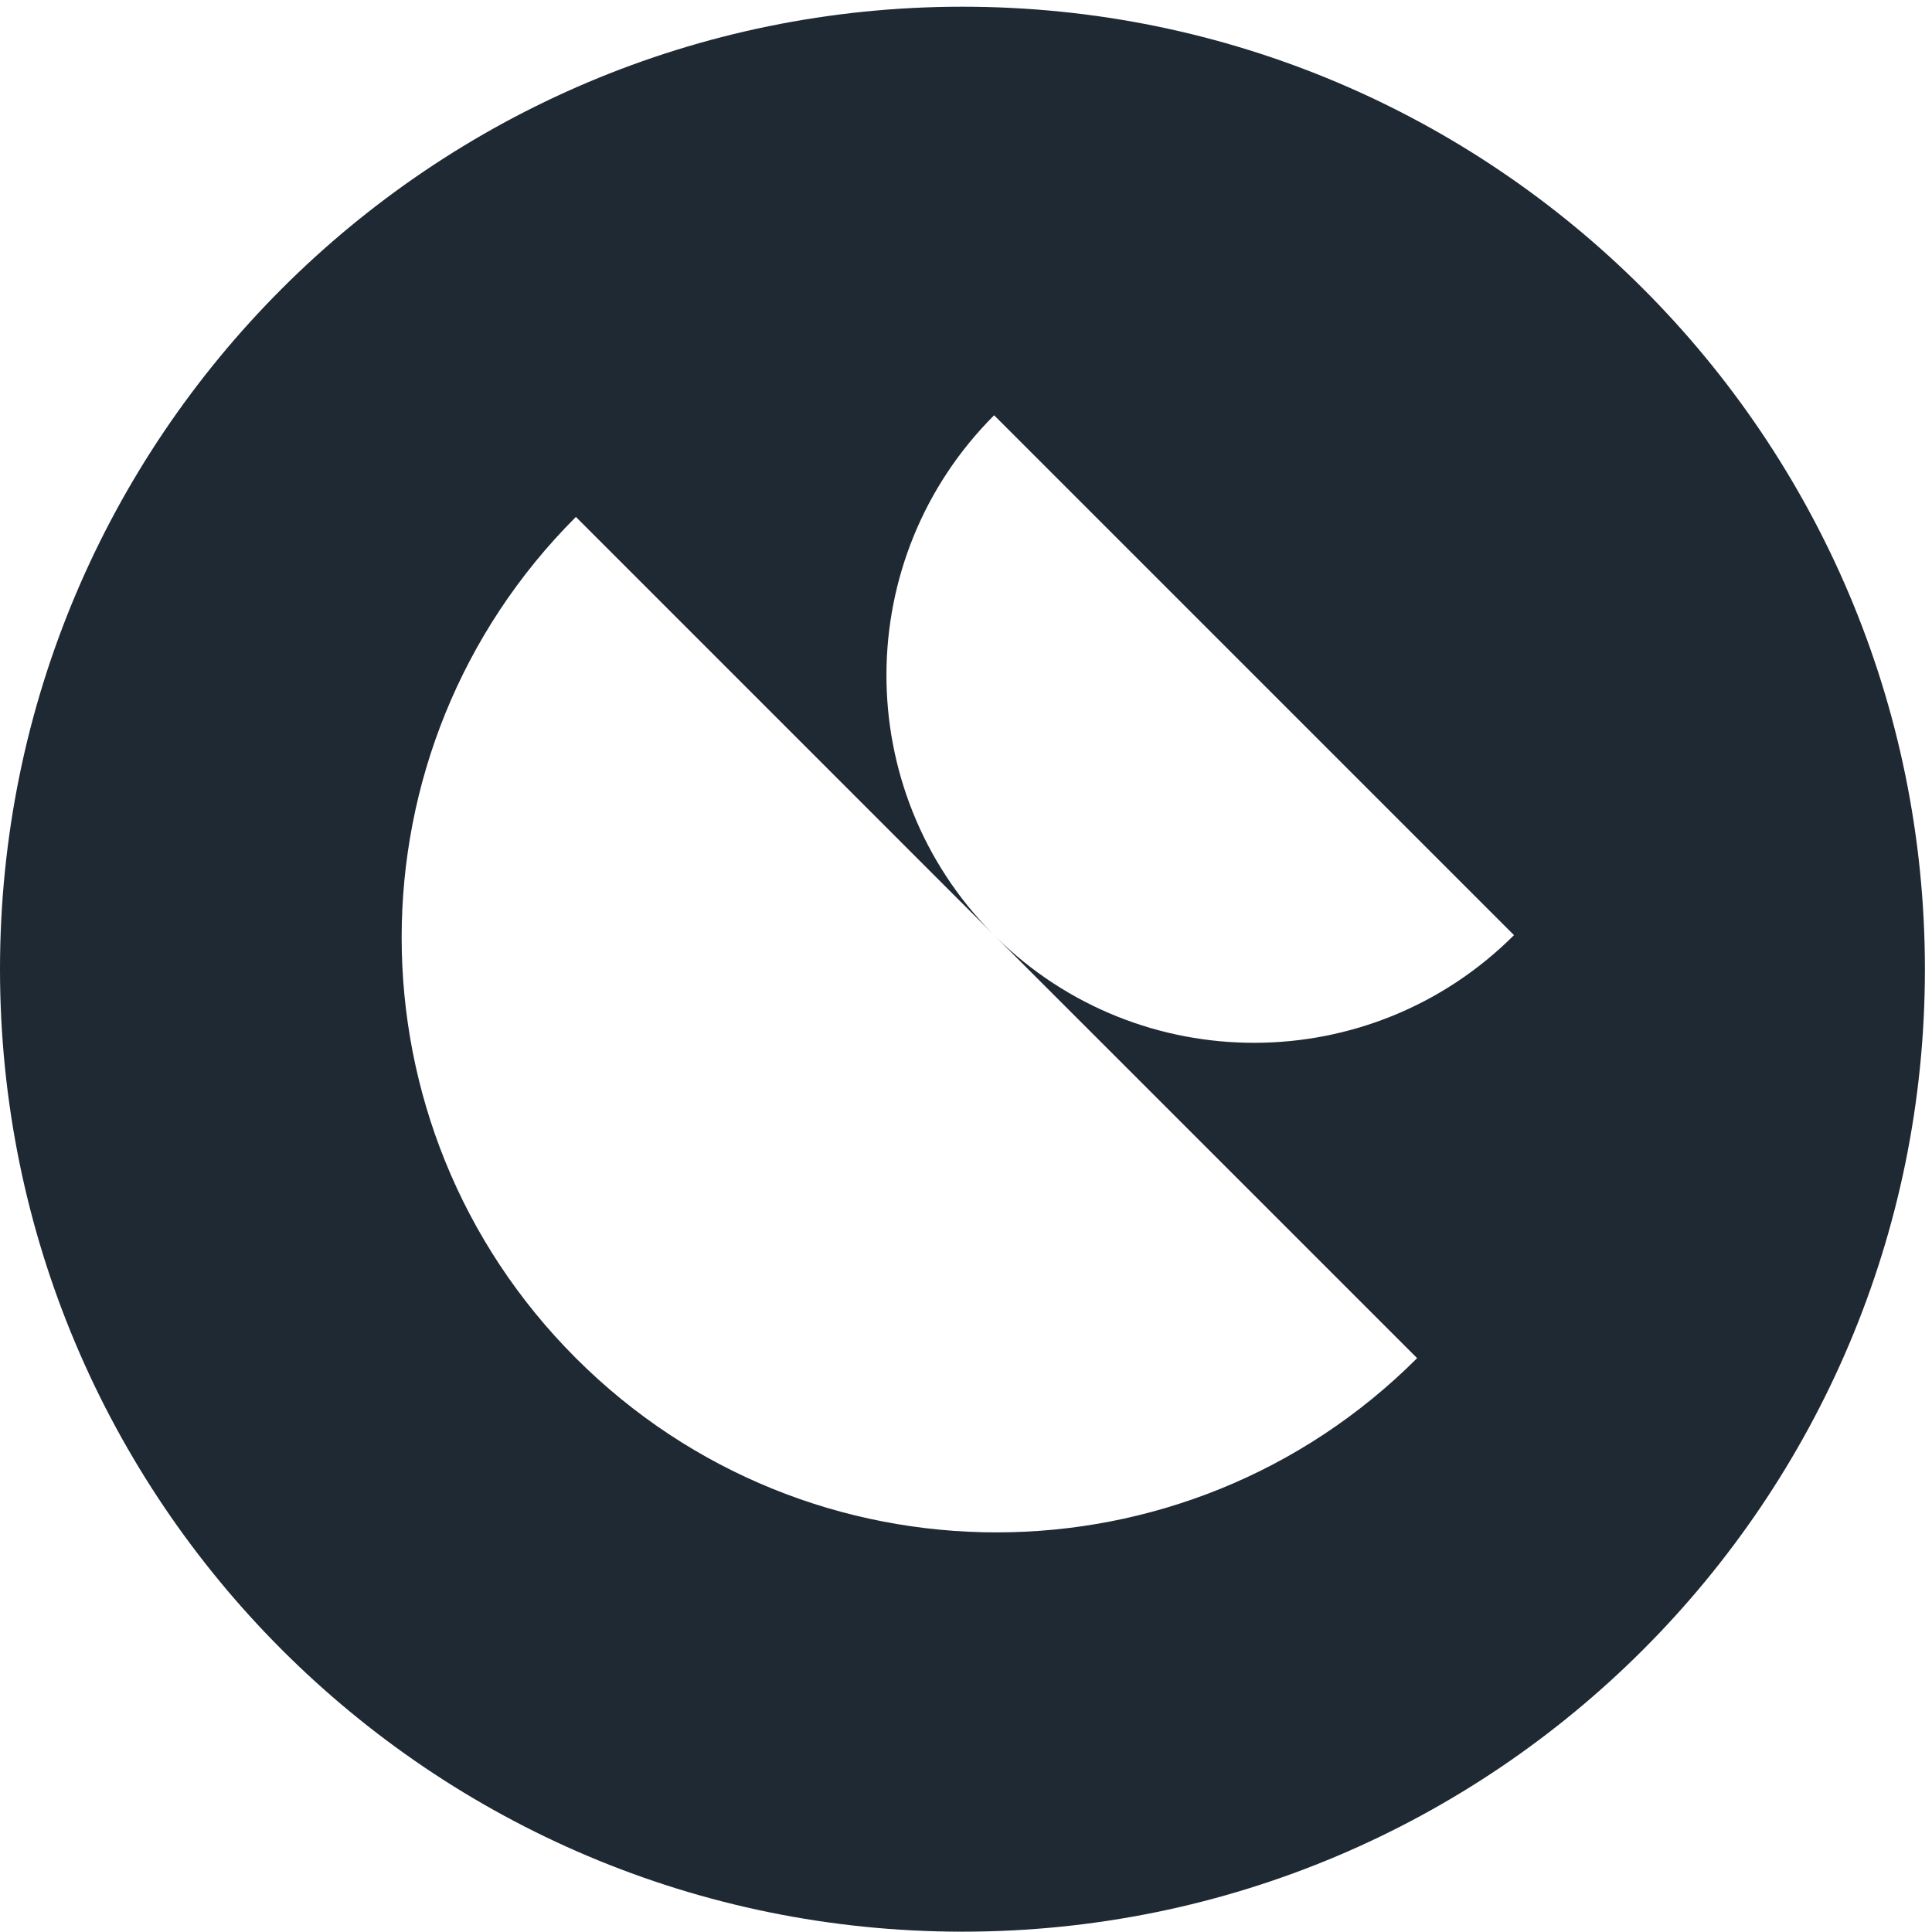 <svg width="36" height="36" viewBox="0 0 36 36" fill="none" xmlns="http://www.w3.org/2000/svg">
<path fill-rule="evenodd" clip-rule="evenodd" d="M17.934 35.994C27.839 35.994 35.868 27.964 35.868 18.06C35.868 8.155 27.839 0.125 17.934 0.125C8.029 0.125 0 8.155 0 18.06C0 27.964 8.029 35.994 17.934 35.994ZM10.731 25.307C15.059 29.636 22.077 29.636 26.406 25.307L18.551 17.453C21.229 20.1 25.545 20.091 28.211 17.425L18.524 7.738C15.858 10.404 15.849 14.72 18.496 17.398L10.731 9.632C6.402 13.961 6.402 20.979 10.731 25.307Z" fill="#1F2933"/>
</svg>
